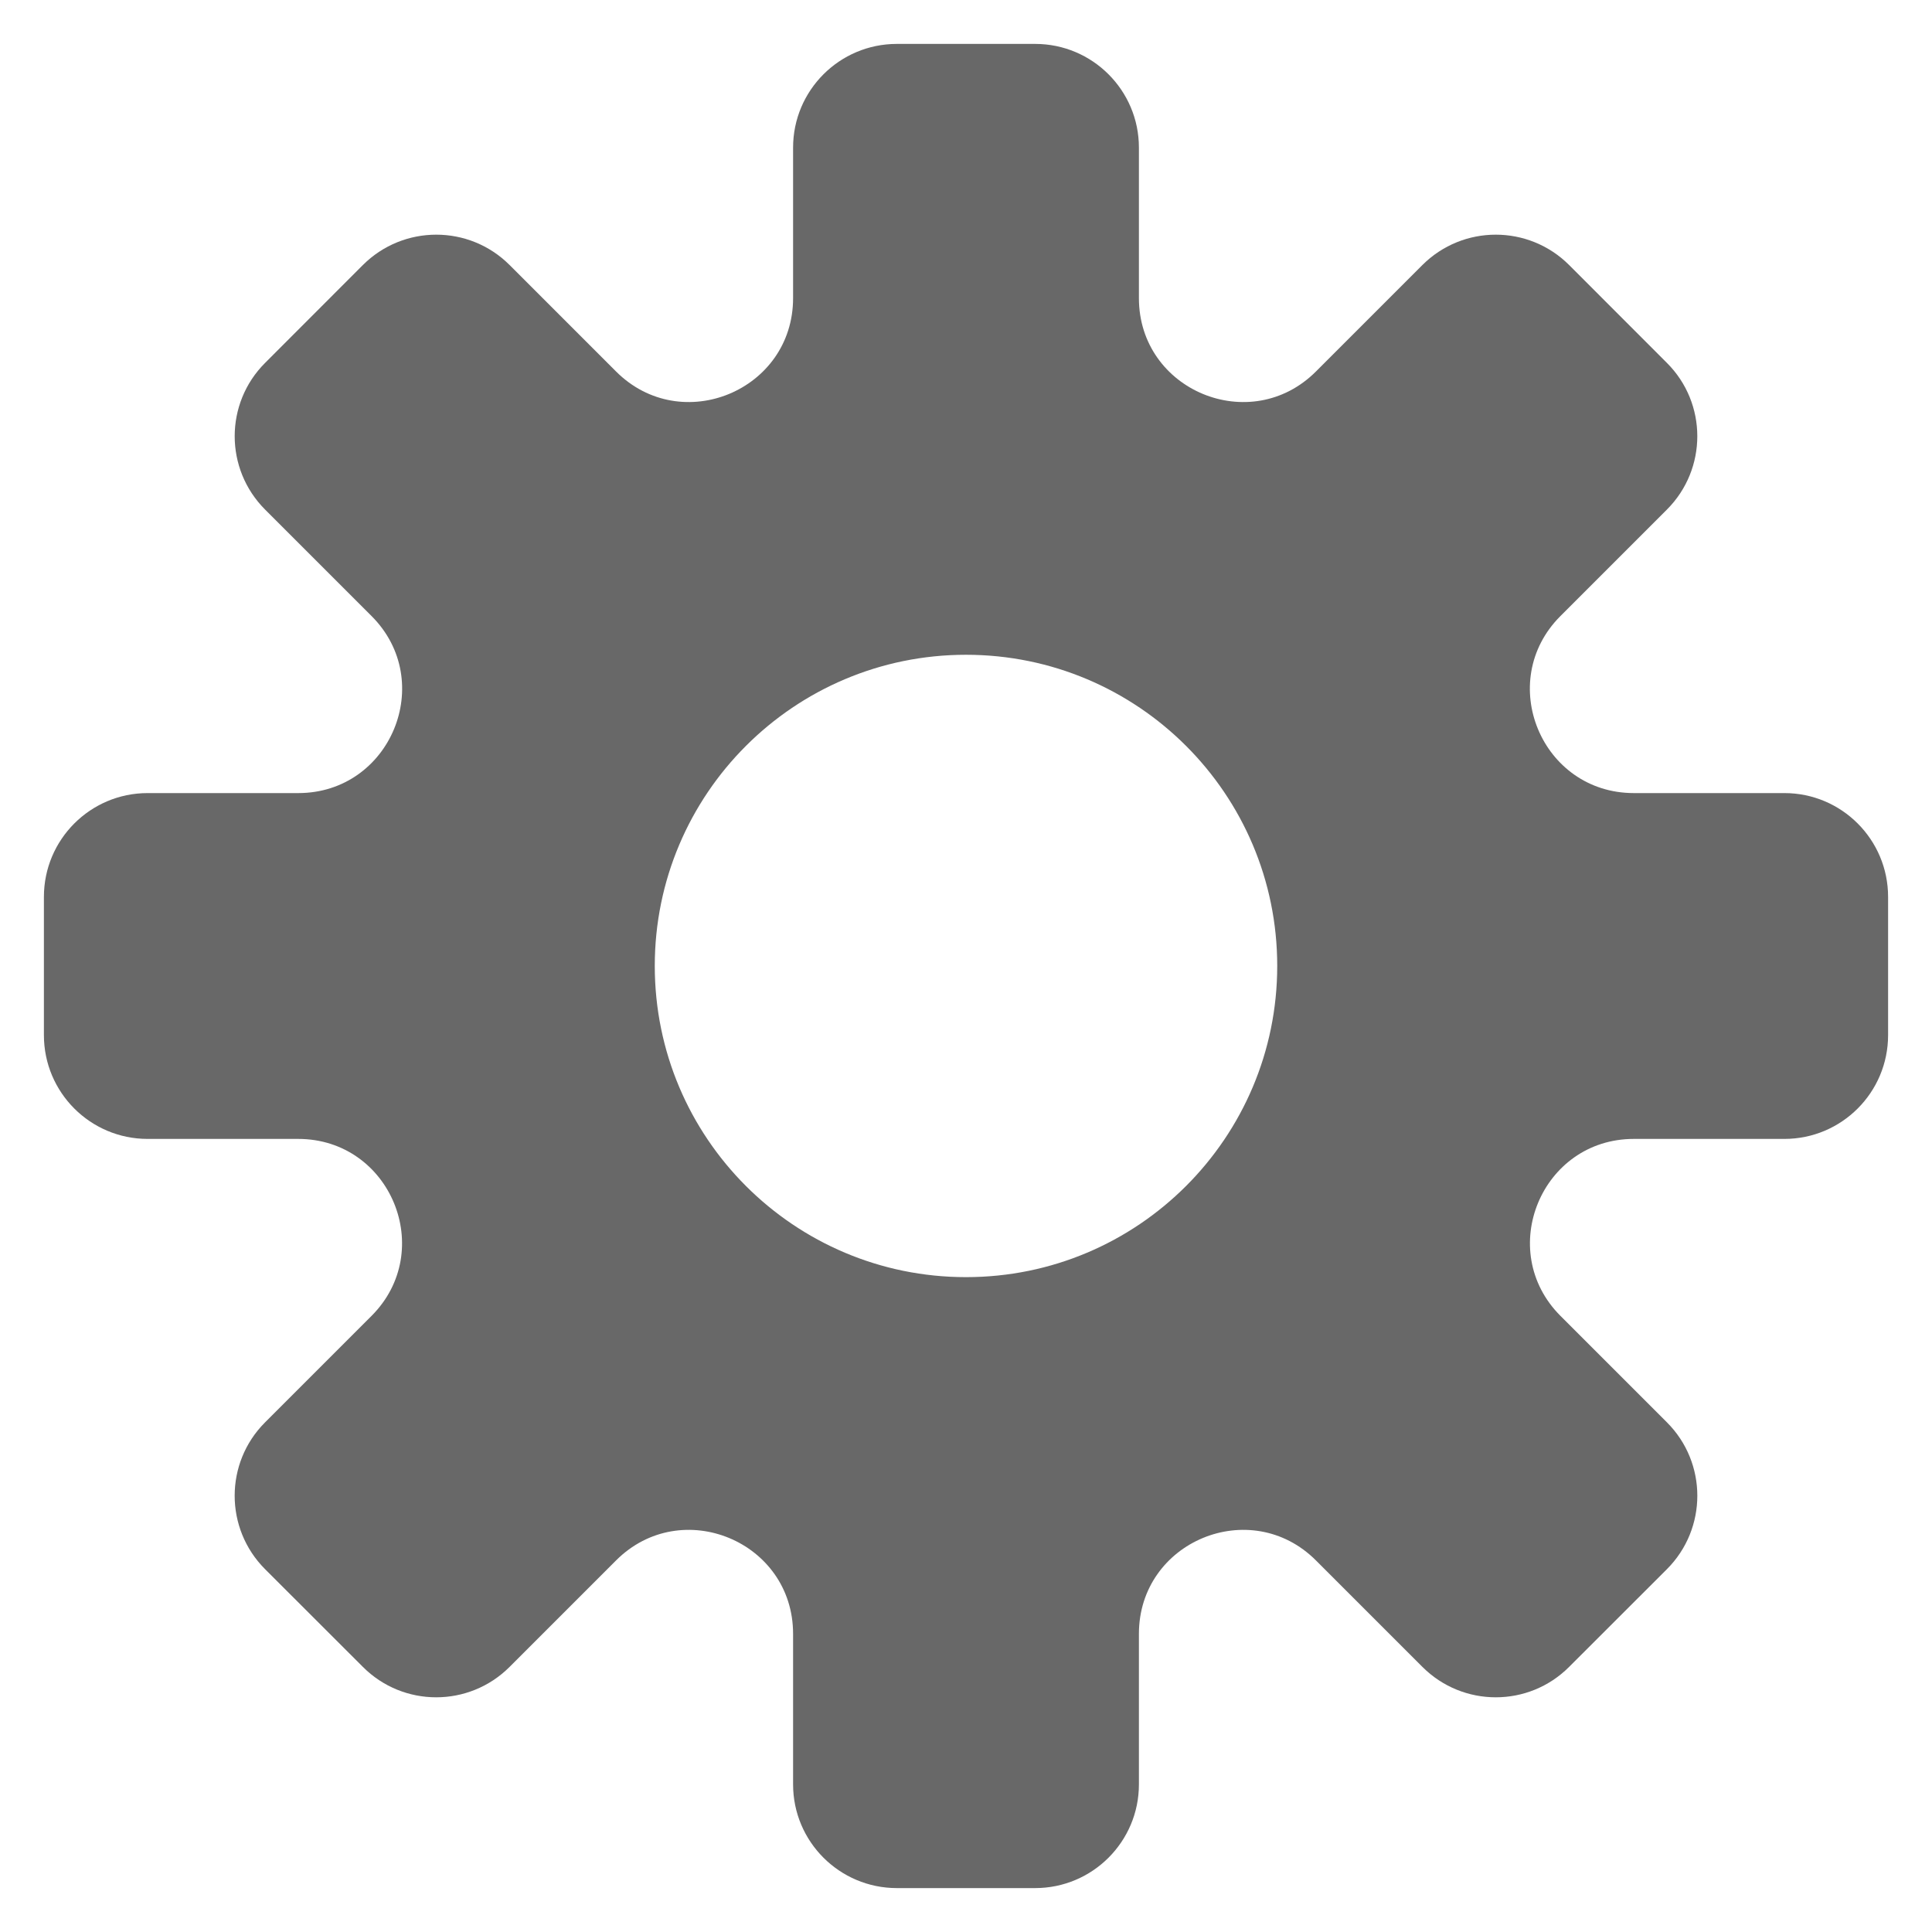 <svg width="22" height="22" viewBox="0 0 22 22" fill="none" xmlns="http://www.w3.org/2000/svg">
<path id="Subtract" fill-rule="evenodd" clip-rule="evenodd" d="M11.787 0.5C12.44 0.5 12.969 1.029 12.969 1.681V3.395C12.969 4.447 14.241 4.974 14.985 4.23L16.197 3.018C16.659 2.557 17.406 2.557 17.868 3.018L18.981 4.132C19.443 4.593 19.443 5.341 18.981 5.803L17.769 7.015C17.025 7.759 17.552 9.031 18.605 9.031H20.319C20.971 9.031 21.5 9.56 21.5 10.213V11.787C21.5 12.44 20.971 12.969 20.319 12.969H18.605C17.553 12.969 17.026 14.241 17.77 14.985L18.982 16.197C19.443 16.658 19.443 17.406 18.982 17.868L17.868 18.981C17.407 19.443 16.659 19.443 16.197 18.981L14.985 17.769C14.241 17.025 12.969 17.552 12.969 18.605V20.319C12.969 20.971 12.44 21.5 11.787 21.5H10.213C9.56 21.5 9.031 20.971 9.031 20.319V18.605C9.031 17.552 7.759 17.025 7.015 17.769L5.803 18.981C5.341 19.443 4.593 19.443 4.132 18.981L3.018 17.868C2.557 17.406 2.557 16.658 3.018 16.197L4.23 14.985C4.974 14.241 4.447 12.969 3.395 12.969H1.681C1.029 12.969 0.5 12.44 0.5 11.787V10.213C0.5 9.56 1.029 9.031 1.681 9.031H3.396C4.448 9.031 4.975 7.759 4.231 7.015L3.019 5.803C2.557 5.341 2.557 4.593 3.019 4.132L4.132 3.018C4.594 2.557 5.342 2.557 5.803 3.018L7.015 4.23C7.759 4.974 9.031 4.447 9.031 3.395V1.681C9.031 1.029 9.56 0.5 10.213 0.5H11.787ZM11 14.543C12.957 14.543 14.544 12.957 14.544 10.999C14.544 9.042 12.957 7.456 11 7.456C9.043 7.456 7.456 9.042 7.456 10.999C7.456 12.957 9.043 14.543 11 14.543Z" fill="#686868"/>
</svg>

